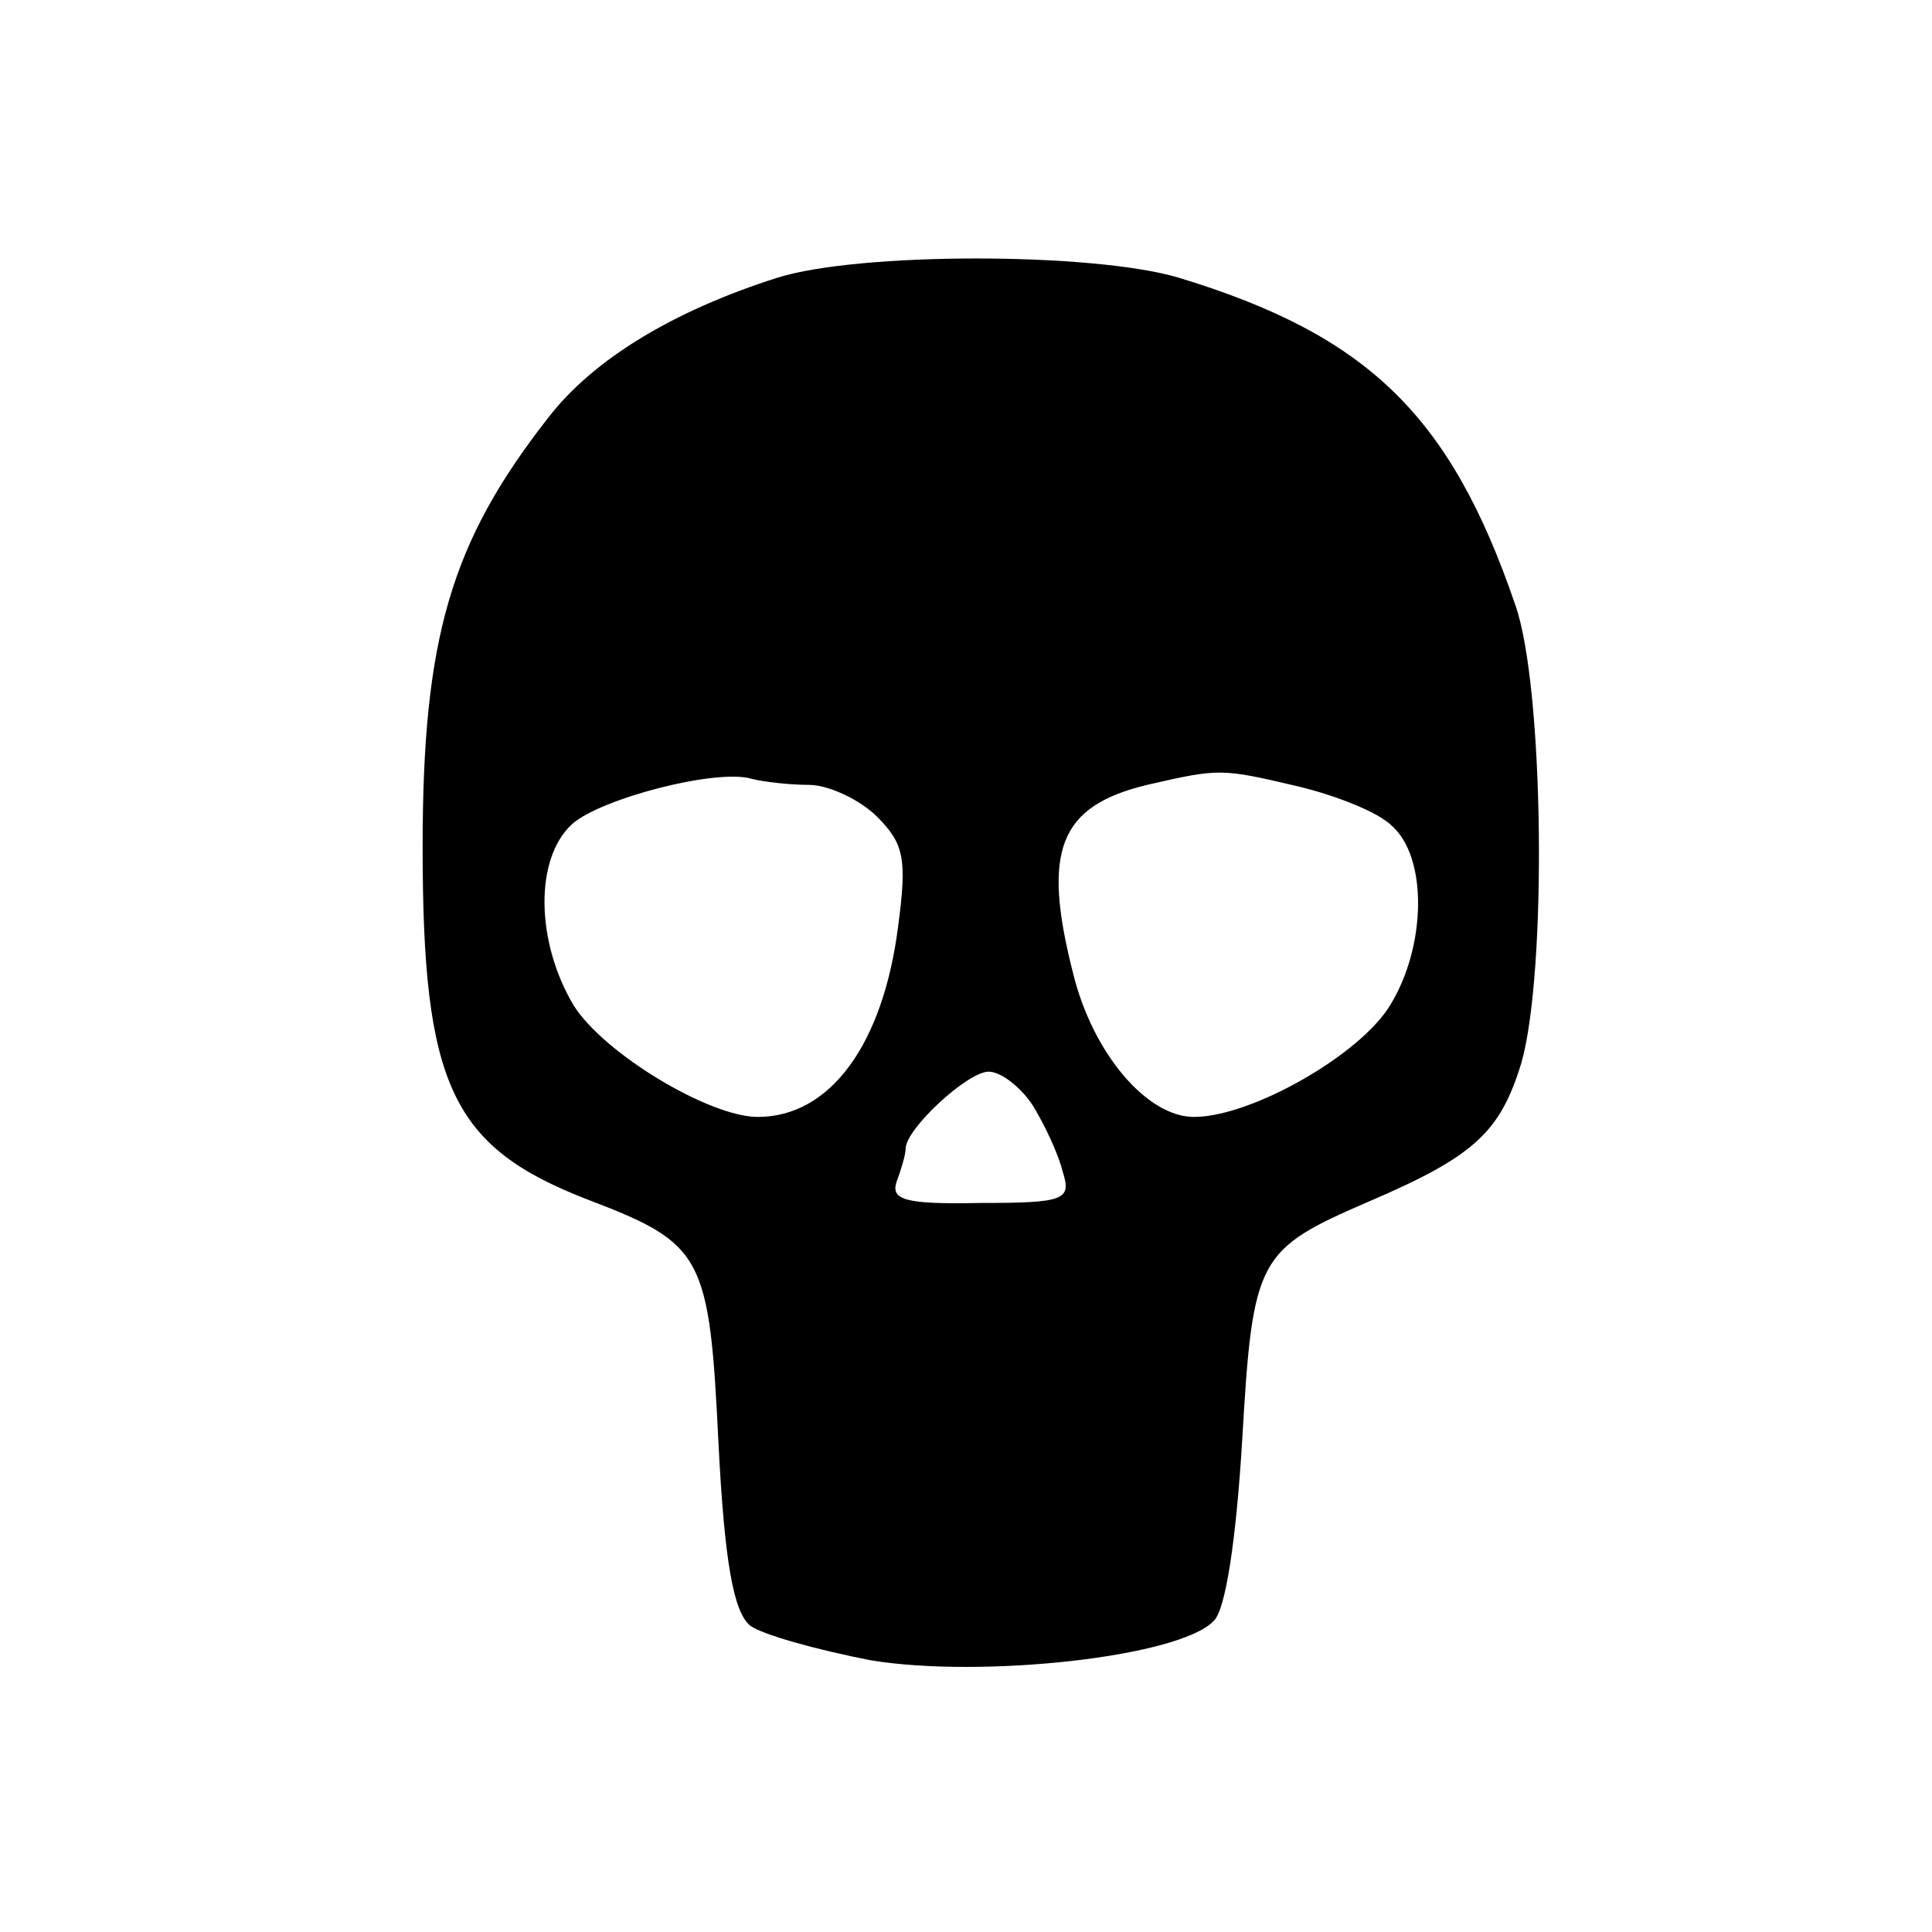 <?xml version="1.0" standalone="no"?>
<!DOCTYPE svg PUBLIC "-//W3C//DTD SVG 20010904//EN"
 "http://www.w3.org/TR/2001/REC-SVG-20010904/DTD/svg10.dtd">
<svg version="1.0" xmlns="http://www.w3.org/2000/svg"
 width="128pt" height="128pt" viewBox="0 0 128 128"
 preserveAspectRatio="xMidYMid meet">
<g transform="translate(0,128) scale(0.1,-0.1)"
fill="#000000" stroke="none">
<path d="M515 1096 c-69 -22 -122 -54 -152 -93 -64 -82 -83 -145 -83 -284 0
-158 19 -199 110 -234 76 -29 80 -37 86 -161 4 -79 10 -112 21 -121 8 -6 44
-16 80 -23 73 -12 204 2 227 26 8 7 15 54 19 120 7 121 10 126 84 158 70 30
87 46 101 92 17 60 15 249 -4 303 -43 126 -98 179 -223 217 -57 17 -212 17
-266 0z m21 -336 c13 0 34 -10 45 -21 18 -18 20 -28 14 -73 -10 -78 -45 -126
-93 -126 -32 0 -102 42 -122 74 -25 42 -26 97 -1 120 19 17 96 37 119 30 8 -2
25 -4 38 -4z m324 -1 c25 -6 53 -17 62 -26 24 -21 23 -80 -1 -119 -20 -33 -92
-74 -130 -74 -31 0 -67 42 -80 95 -21 82 -9 111 49 125 48 11 49 11 100 -1z
m-176 -211 c8 -13 17 -32 20 -44 6 -19 2 -21 -55 -21 -49 -1 -59 2 -55 14 3 8
6 18 6 22 0 13 41 51 55 51 8 0 21 -10 29 -22z"/>
</g>
</svg>
